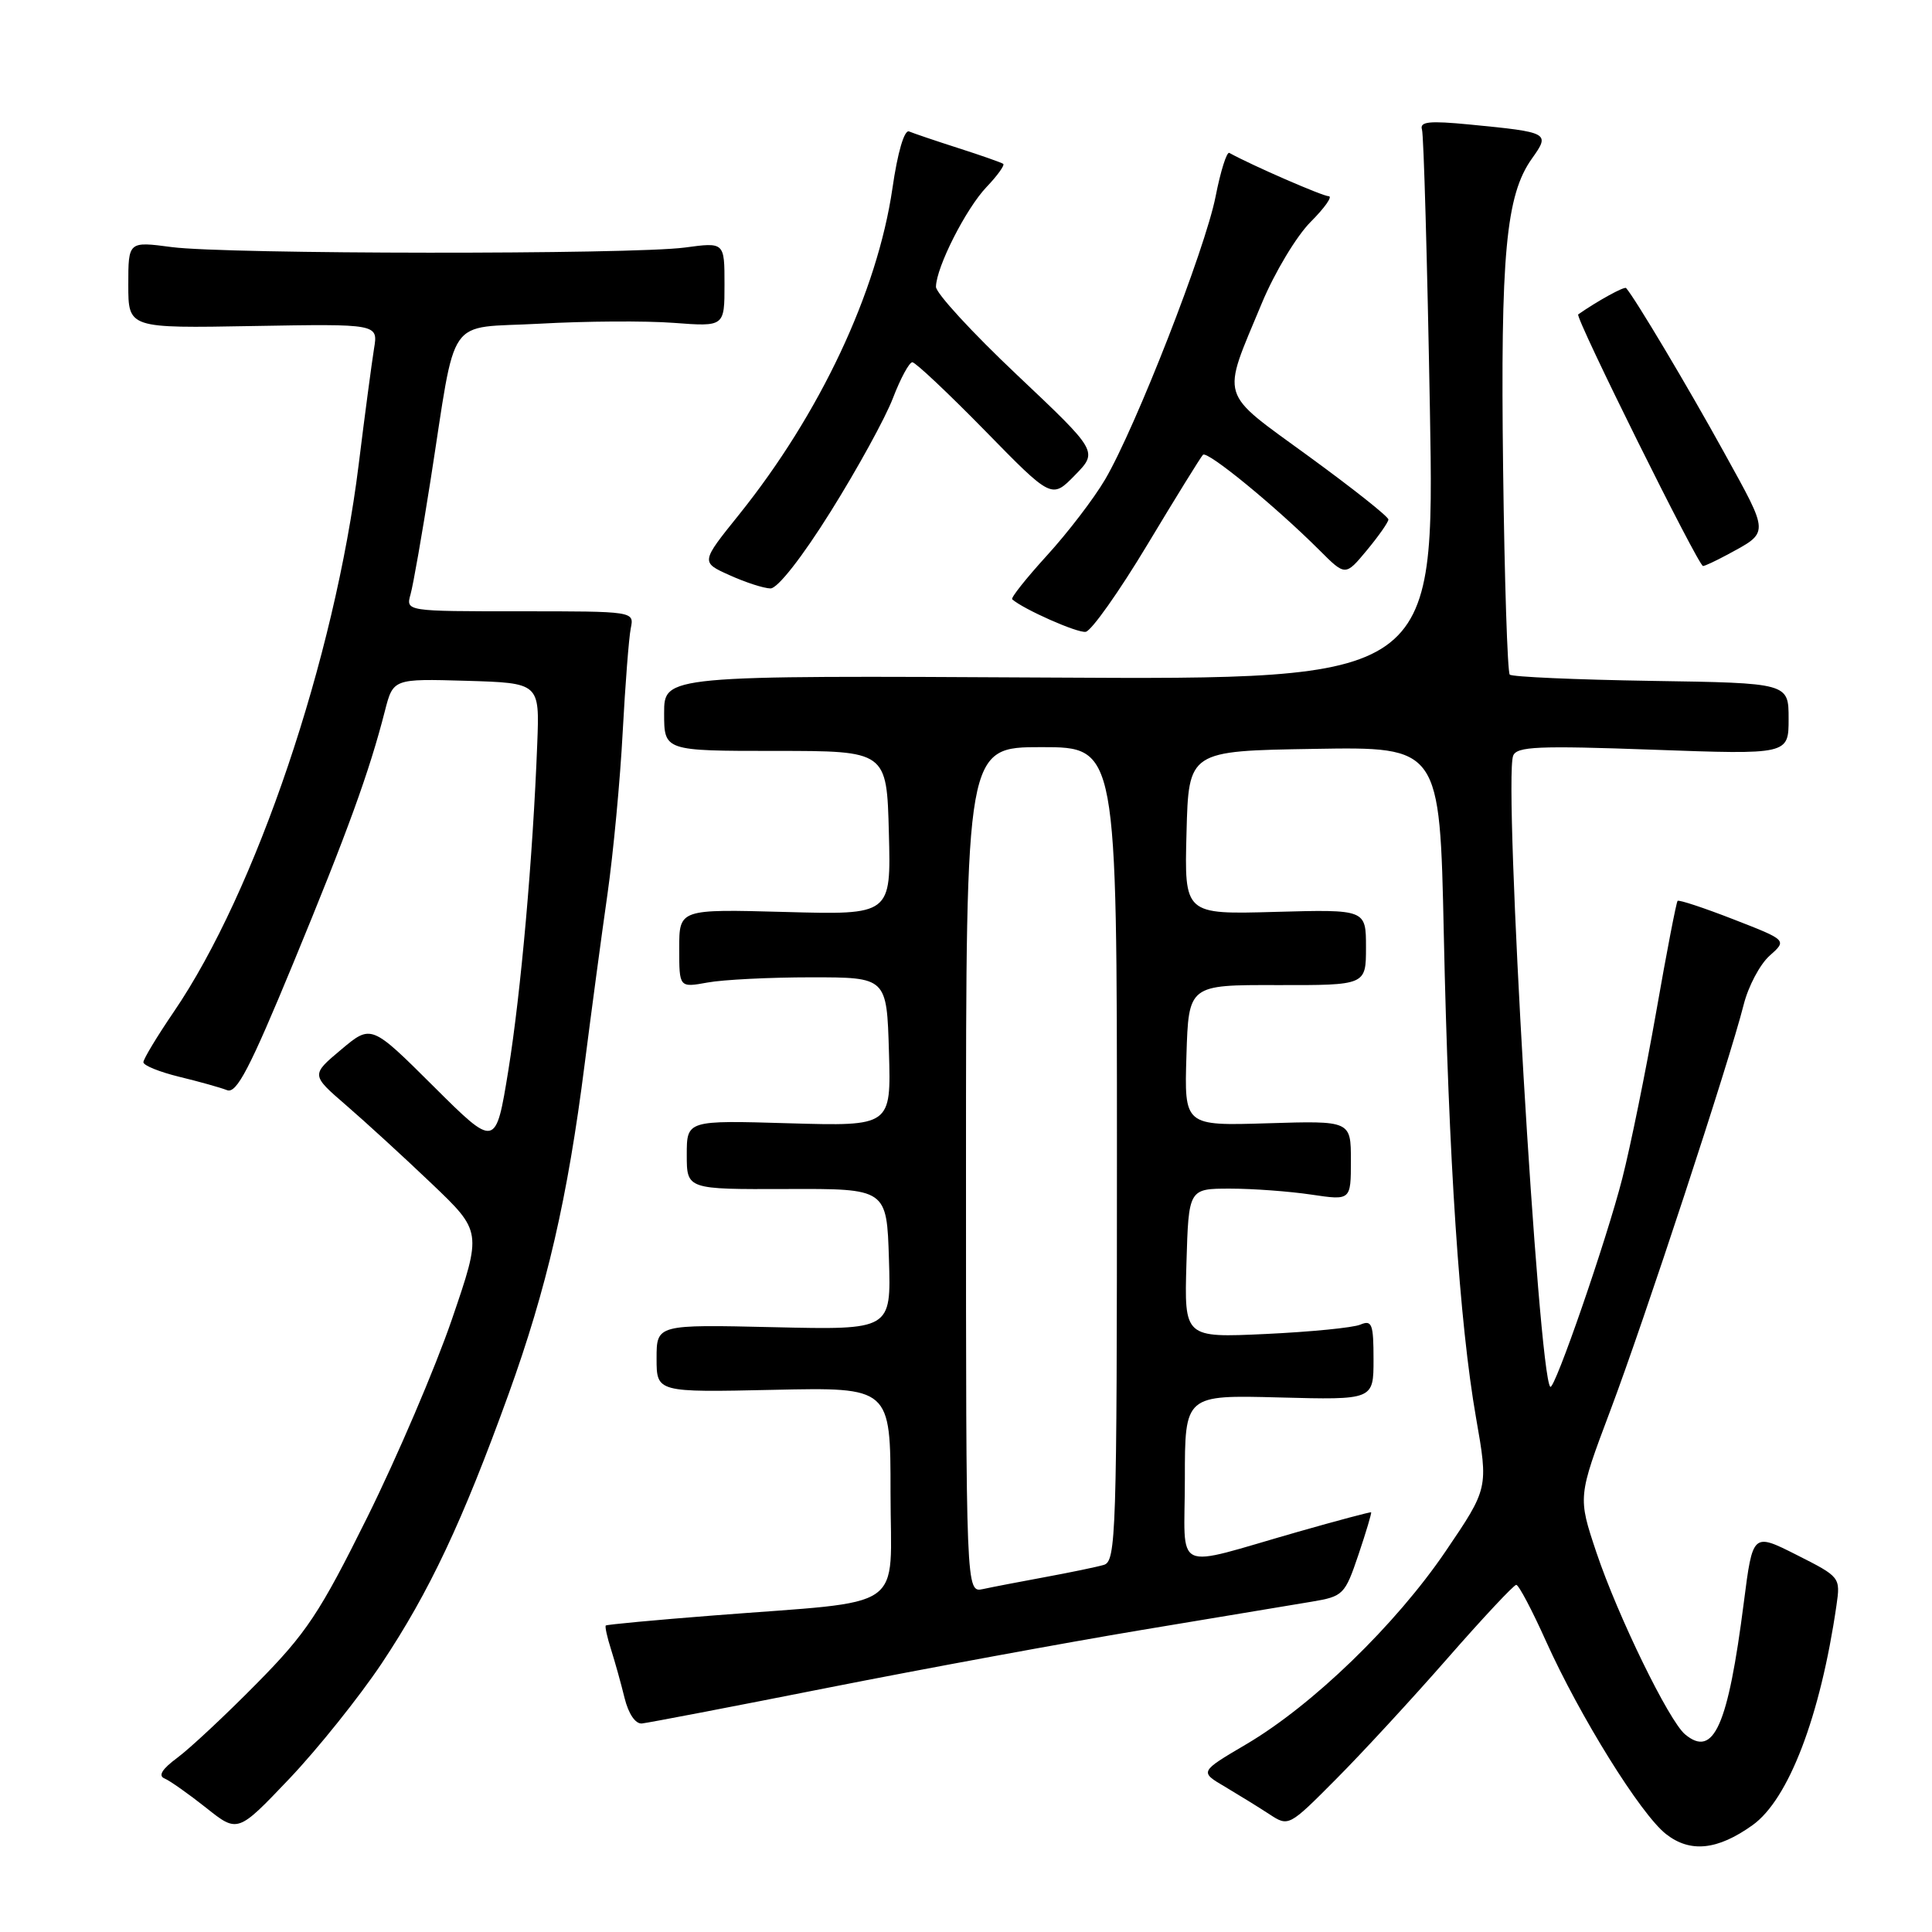 <?xml version="1.0" encoding="UTF-8" standalone="no"?>
<!DOCTYPE svg PUBLIC "-//W3C//DTD SVG 1.1//EN" "http://www.w3.org/Graphics/SVG/1.1/DTD/svg11.dtd" >
<svg xmlns="http://www.w3.org/2000/svg" xmlns:xlink="http://www.w3.org/1999/xlink" version="1.1" viewBox="0 0 256 256">
 <g >
 <path fill="currentColor"
d=" M 232.21 241.85 C 237.00 238.44 241.21 227.41 243.34 212.73 C 243.88 208.99 243.84 208.95 238.06 206.03 C 232.25 203.10 232.25 203.10 231.07 212.30 C 228.97 228.71 227.08 232.97 223.29 229.82 C 221.14 228.04 214.37 214.15 211.53 205.70 C 209.07 198.35 209.07 198.35 213.37 186.92 C 217.87 174.99 229.14 140.69 231.05 133.11 C 231.66 130.69 233.20 127.78 234.48 126.64 C 236.80 124.58 236.80 124.58 229.70 121.82 C 225.80 120.30 222.47 119.20 222.29 119.37 C 222.12 119.55 220.84 126.15 219.46 134.05 C 218.07 141.95 216.05 151.89 214.96 156.15 C 212.90 164.24 205.97 184.30 205.42 183.76 C 203.84 182.17 199.20 103.52 200.50 100.14 C 200.97 98.91 203.80 98.79 219.03 99.34 C 237.00 99.99 237.00 99.99 237.00 95.24 C 237.00 90.50 237.00 90.50 218.80 90.22 C 208.79 90.06 200.35 89.69 200.05 89.39 C 199.75 89.08 199.35 76.80 199.17 62.09 C 198.81 33.70 199.54 25.85 202.99 21.01 C 205.42 17.60 205.30 17.53 194.75 16.50 C 189.37 15.98 188.09 16.11 188.42 17.17 C 188.65 17.90 189.12 34.60 189.47 54.28 C 190.10 90.07 190.10 90.07 139.05 89.78 C 88.00 89.50 88.00 89.50 88.00 94.50 C 88.00 99.50 88.00 99.50 102.75 99.50 C 117.50 99.50 117.50 99.50 117.78 110.36 C 118.07 121.23 118.07 121.23 104.03 120.84 C 90.00 120.46 90.00 120.46 90.00 125.67 C 90.00 130.87 90.00 130.87 93.75 130.19 C 95.81 129.81 102.00 129.50 107.50 129.50 C 117.50 129.50 117.50 129.50 117.79 139.37 C 118.08 149.23 118.08 149.23 104.54 148.84 C 91.00 148.44 91.00 148.44 91.00 153.02 C 91.00 157.60 91.00 157.60 104.25 157.55 C 117.50 157.50 117.50 157.50 117.79 166.86 C 118.08 176.22 118.08 176.22 102.54 175.86 C 87.00 175.50 87.00 175.50 87.00 180.00 C 87.00 184.50 87.00 184.50 102.50 184.16 C 118.00 183.82 118.00 183.82 118.00 197.78 C 118.00 213.82 120.61 212.01 94.51 214.06 C 86.81 214.66 80.41 215.26 80.27 215.39 C 80.14 215.52 80.45 216.95 80.97 218.57 C 81.48 220.18 82.29 223.07 82.76 225.00 C 83.28 227.10 84.20 228.45 85.06 228.37 C 85.85 228.29 96.98 226.16 109.78 223.62 C 122.58 221.09 141.26 217.65 151.28 215.98 C 161.30 214.32 171.45 212.63 173.82 212.23 C 177.99 211.53 178.21 211.30 180.00 206.01 C 181.02 202.99 181.77 200.46 181.68 200.39 C 181.58 200.32 177.22 201.48 172.00 202.97 C 155.06 207.80 157.00 208.71 157.00 195.94 C 157.00 184.84 157.00 184.84 169.50 185.17 C 182.00 185.50 182.00 185.50 182.00 180.14 C 182.00 175.43 181.79 174.87 180.25 175.52 C 179.29 175.93 173.65 176.48 167.71 176.76 C 156.92 177.26 156.92 177.26 157.21 167.38 C 157.50 157.50 157.50 157.50 163.00 157.50 C 166.03 157.50 170.86 157.86 173.75 158.29 C 179.00 159.07 179.00 159.07 179.00 153.78 C 179.00 148.50 179.00 148.50 167.96 148.84 C 156.92 149.18 156.92 149.18 157.21 139.84 C 157.50 130.50 157.50 130.50 169.25 130.53 C 181.00 130.55 181.00 130.55 181.00 125.53 C 181.00 120.50 181.00 120.50 168.97 120.83 C 156.93 121.17 156.93 121.17 157.22 110.33 C 157.50 99.50 157.50 99.50 174.14 99.23 C 190.78 98.95 190.78 98.95 191.31 123.73 C 191.95 153.71 193.39 175.32 195.58 187.85 C 197.22 197.20 197.22 197.20 191.54 205.57 C 184.93 215.30 173.91 225.96 165.12 231.13 C 158.94 234.77 158.94 234.77 162.31 236.75 C 164.16 237.85 166.82 239.49 168.21 240.40 C 170.74 242.06 170.79 242.03 177.00 235.78 C 180.44 232.33 187.10 225.11 191.79 219.75 C 196.48 214.39 200.59 210.00 200.91 210.00 C 201.24 210.00 203.01 213.36 204.85 217.46 C 209.34 227.43 217.38 240.37 220.75 243.02 C 223.95 245.53 227.56 245.17 232.21 241.85 Z  M 50.57 220.42 C 56.88 210.95 61.27 201.65 67.38 184.75 C 72.46 170.68 75.22 158.75 77.47 141.00 C 78.35 134.12 79.70 124.00 80.49 118.50 C 81.27 113.00 82.18 103.33 82.51 97.00 C 82.85 90.67 83.33 84.49 83.58 83.25 C 84.04 81.00 84.04 81.00 68.90 81.00 C 53.77 81.00 53.77 81.00 54.40 78.75 C 54.75 77.51 55.93 70.77 57.03 63.76 C 60.57 41.19 58.90 43.59 71.54 42.89 C 77.57 42.55 85.54 42.50 89.25 42.78 C 96.00 43.29 96.00 43.29 96.00 37.69 C 96.00 32.09 96.00 32.09 90.75 32.80 C 83.70 33.74 29.99 33.70 22.75 32.74 C 17.00 31.98 17.00 31.98 17.00 37.74 C 17.00 43.50 17.00 43.50 33.55 43.20 C 50.11 42.91 50.11 42.91 49.56 46.20 C 49.27 48.02 48.34 54.95 47.52 61.61 C 44.34 87.26 33.89 118.16 23.01 134.10 C 20.81 137.33 19.00 140.33 19.00 140.75 C 19.00 141.18 21.14 142.04 23.75 142.68 C 26.36 143.31 29.21 144.11 30.08 144.45 C 31.34 144.96 33.09 141.60 38.87 127.60 C 46.07 110.16 48.92 102.33 51.00 94.21 C 52.10 89.93 52.10 89.93 61.80 90.21 C 71.50 90.50 71.50 90.50 71.19 98.50 C 70.61 113.65 69.02 131.52 67.36 141.82 C 65.68 152.14 65.68 152.14 57.44 143.94 C 49.19 135.73 49.19 135.73 45.20 139.08 C 41.21 142.43 41.21 142.43 45.85 146.44 C 48.41 148.65 53.51 153.32 57.18 156.82 C 63.86 163.19 63.86 163.19 59.87 174.85 C 57.67 181.26 52.64 193.02 48.69 201.00 C 42.36 213.76 40.60 216.41 34.00 223.09 C 29.88 227.27 25.15 231.69 23.50 232.91 C 21.47 234.41 20.92 235.30 21.81 235.66 C 22.52 235.96 25.00 237.71 27.31 239.54 C 31.50 242.88 31.50 242.88 38.34 235.69 C 42.10 231.73 47.60 224.86 50.57 220.42 Z  M 152.04 72.16 C 155.79 65.92 159.10 60.57 159.40 60.26 C 159.98 59.69 168.99 67.07 174.85 72.92 C 178.27 76.34 178.27 76.34 181.11 72.92 C 182.67 71.04 183.96 69.20 183.97 68.84 C 183.99 68.47 179.24 64.71 173.42 60.47 C 161.37 51.68 161.81 53.14 167.21 40.15 C 168.90 36.10 171.80 31.27 173.67 29.40 C 175.54 27.53 176.61 26.00 176.06 26.00 C 175.27 26.00 165.85 21.90 162.89 20.26 C 162.55 20.08 161.73 22.68 161.07 26.05 C 159.70 33.02 150.49 56.61 146.44 63.52 C 144.95 66.06 141.48 70.59 138.73 73.60 C 135.99 76.61 133.91 79.22 134.12 79.41 C 135.61 80.73 142.76 83.90 143.86 83.72 C 144.61 83.60 148.29 78.40 152.04 72.16 Z  M 110.09 67.75 C 113.61 62.12 117.32 55.37 118.32 52.75 C 119.32 50.14 120.48 48.00 120.89 48.00 C 121.30 48.00 125.62 52.07 130.50 57.05 C 139.36 66.11 139.36 66.11 142.43 62.97 C 145.50 59.83 145.50 59.83 134.75 49.67 C 128.83 44.08 124.00 38.83 124.02 38.00 C 124.06 35.39 128.01 27.61 130.74 24.76 C 132.18 23.25 133.16 21.88 132.93 21.71 C 132.69 21.54 130.03 20.60 127.00 19.63 C 123.97 18.66 121.03 17.66 120.46 17.42 C 119.83 17.15 118.94 20.17 118.25 24.97 C 116.24 38.70 108.66 54.82 97.91 68.21 C 92.85 74.50 92.85 74.50 96.68 76.22 C 98.78 77.17 101.21 77.96 102.09 77.97 C 103.03 77.99 106.28 73.85 110.09 67.75 Z  M 228.80 73.54 C 234.51 70.44 234.53 70.98 228.42 59.90 C 223.67 51.28 216.65 39.51 215.47 38.17 C 215.24 37.91 211.67 39.88 209.12 41.66 C 208.66 41.99 225.04 75.00 225.66 75.00 C 225.90 75.00 227.31 74.34 228.80 73.54 Z  M 128.00 155.02 C 128.00 99.00 128.00 99.00 138.00 99.00 C 148.00 99.00 148.00 99.00 148.00 152.93 C 148.00 203.44 147.89 206.90 146.25 207.36 C 145.29 207.64 141.80 208.36 138.50 208.97 C 135.20 209.58 131.49 210.29 130.25 210.56 C 128.00 211.04 128.00 211.04 128.00 155.02 Z "/>
</g>
</svg>